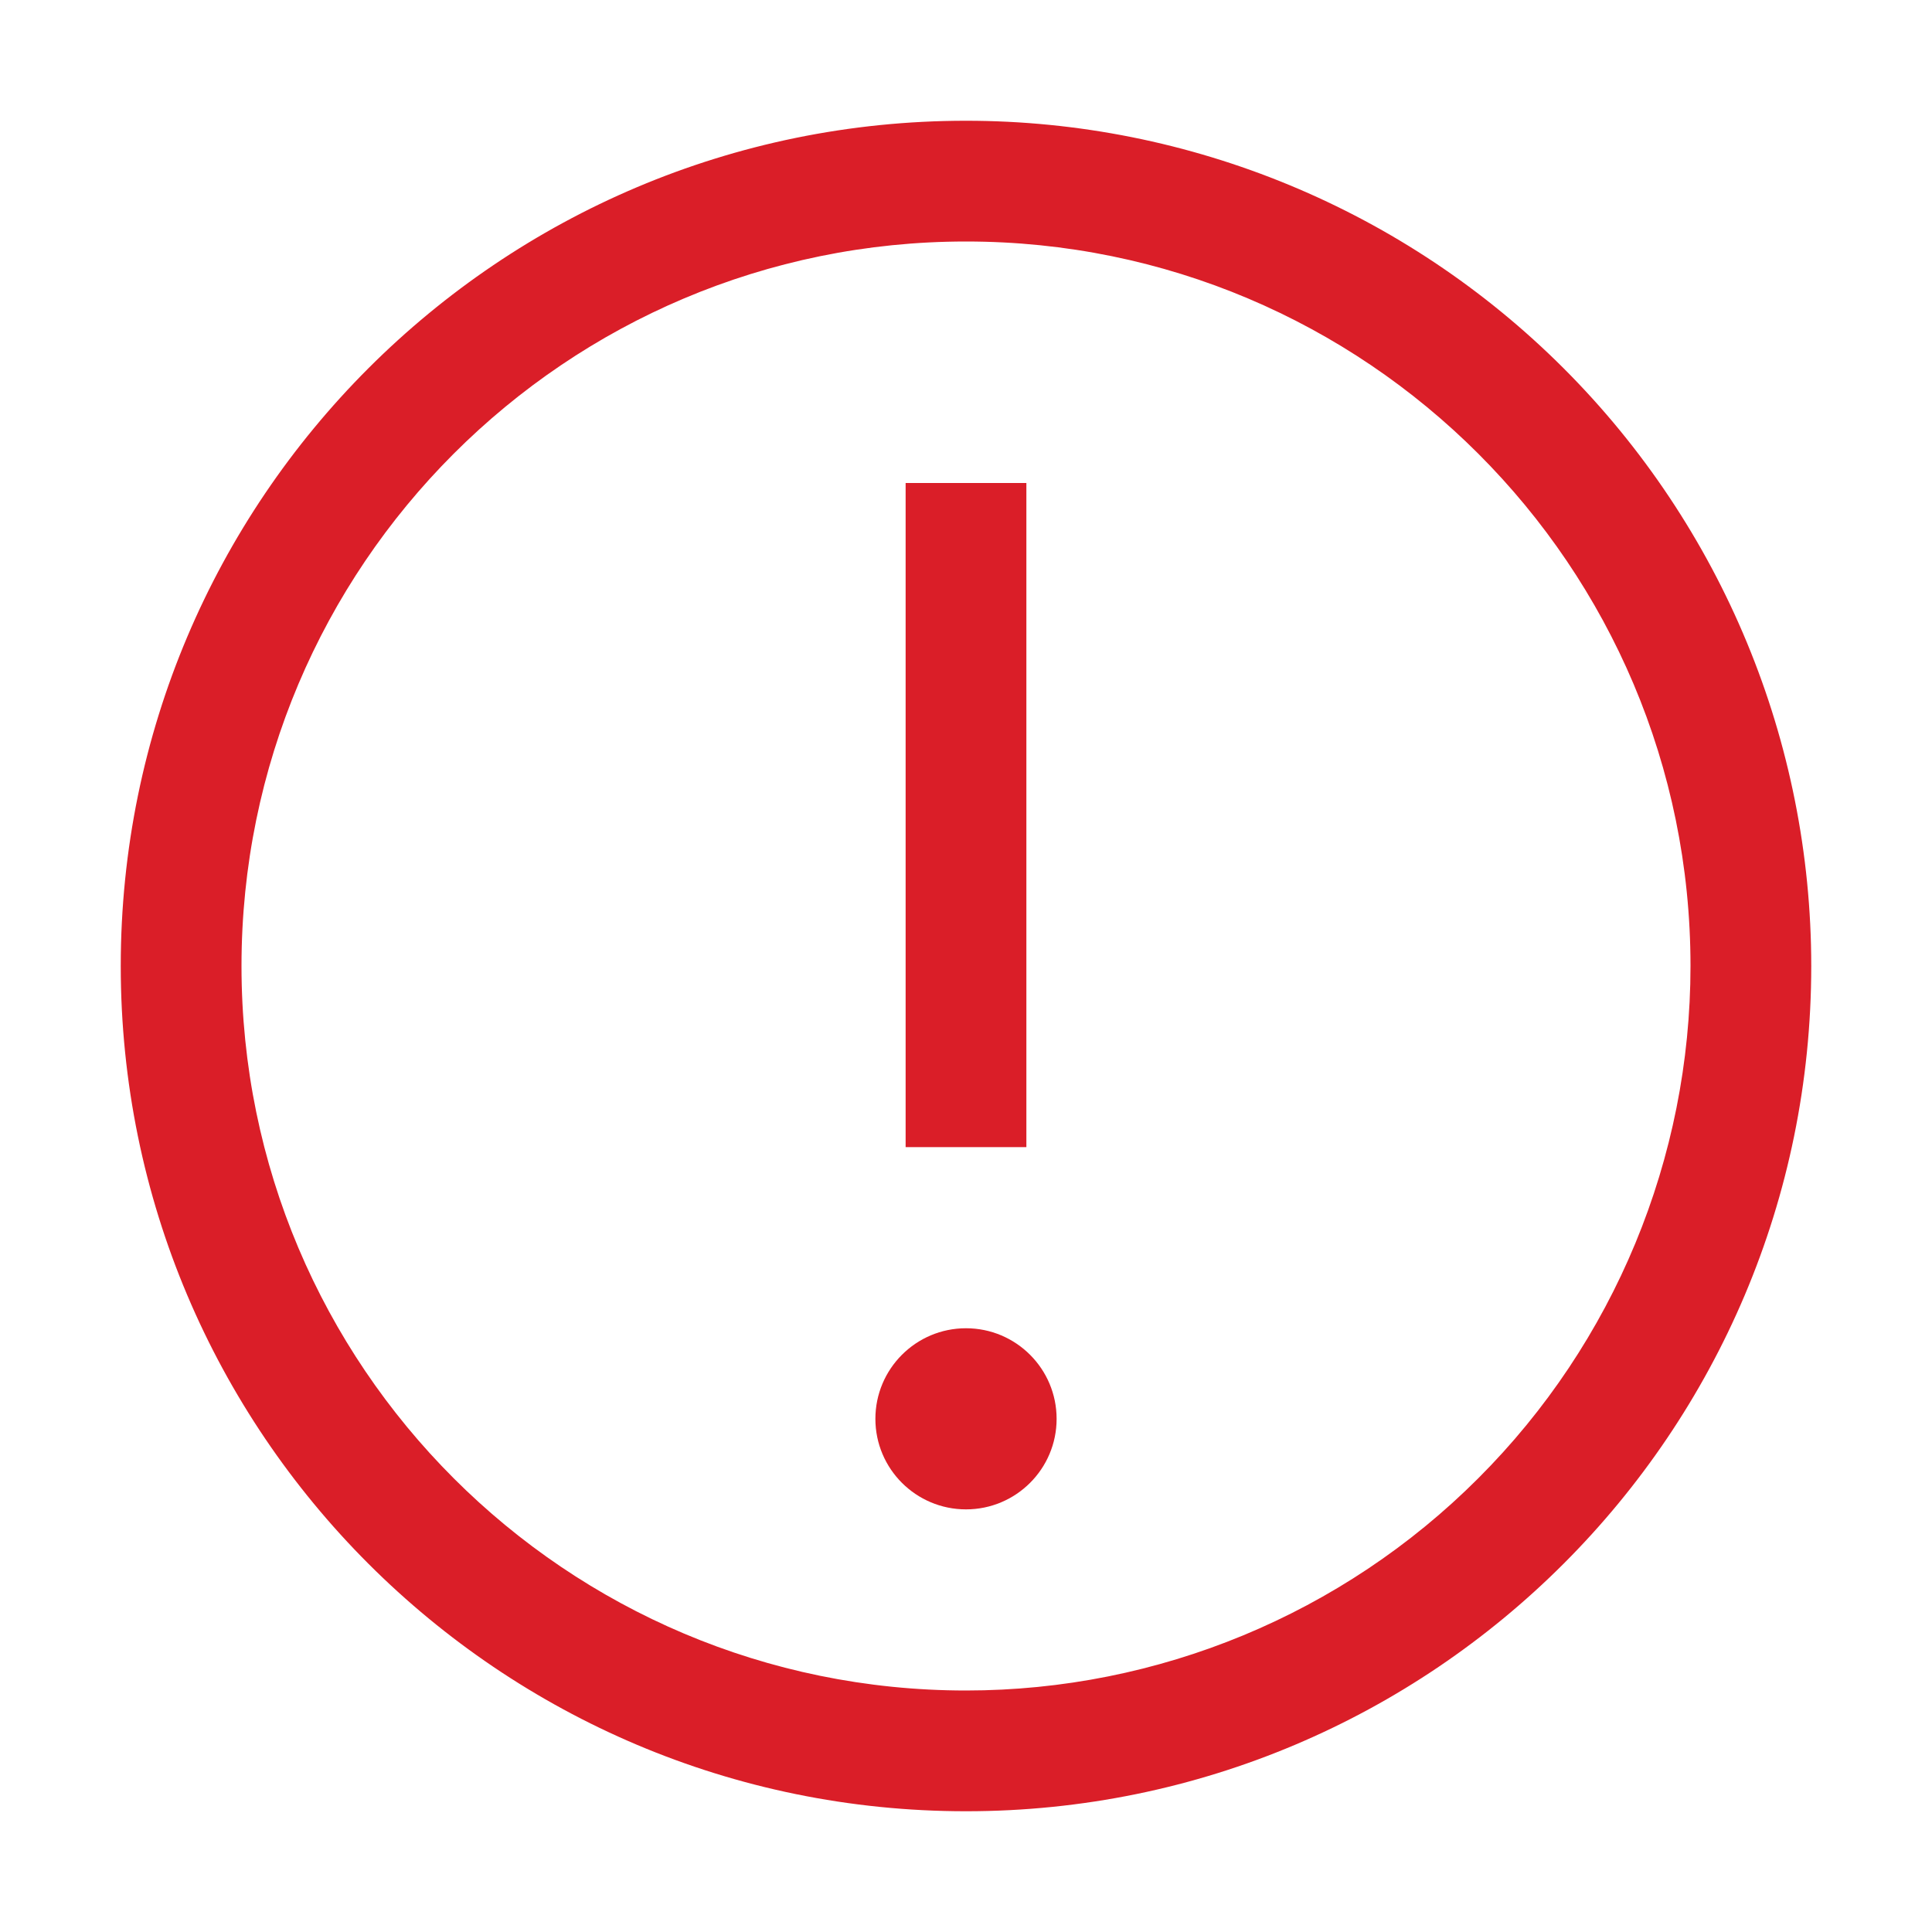 <?xml version="1.0" encoding="UTF-8"?>
<svg width="20px" height="20px" viewBox="0 0 20 20" version="1.1" xmlns="http://www.w3.org/2000/svg" xmlns:xlink="http://www.w3.org/1999/xlink">
    <title>warning</title>
    <defs>
        <filter id="filter-1">
            <feColorMatrix in="SourceGraphic" type="matrix" values="0 0 0 0 0.98 0 0 0 0 0.302 0 0 0 0 0.337 0 0 0 1 0"></feColorMatrix>
        </filter>
    </defs>
    <g id="Structure" stroke="none" stroke-width="1" fill="none" fill-rule="evenodd">
        <g id="warning" filter="url(#filter-1)">
            <g>
                <path d="M10,1.25 C5.168,1.25 1.25,5.168 1.25,10 C1.25,14.832 5.168,18.75 10,18.75 C14.832,18.75 18.75,14.832 18.75,10 C18.75,7.679 17.828,5.454 16.187,3.813 C14.546,2.172 12.321,1.25 10,1.25 Z M10,17.5 C5.858,17.5 2.5,14.142 2.5,10 C2.5,5.858 5.858,2.5 10,2.5 C14.142,2.5 17.5,5.858 17.5,10 C17.5,11.989 16.71,13.897 15.303,15.303 C13.897,16.71 11.989,17.5 10,17.5 Z" id="Shape" fill="#DA1E28" fill-rule="nonzero"></path>
                <rect id="Rectangle" fill="#DA1E28" fill-rule="nonzero" x="9.375" y="5" width="1.25" height="6.875"></rect>
                <path d="M10,13.75 C9.482,13.75 9.062,14.17 9.062,14.688 C9.062,15.205 9.482,15.625 10,15.625 C10.518,15.625 10.938,15.205 10.938,14.688 C10.938,14.17 10.518,13.75 10,13.75 Z" id="Path" fill="#DA1E28" fill-rule="nonzero"></path>
                <rect id="_Transparent_Rectangle_" x="0" y="0" width="20" height="20"></rect>
            </g>
        </g>
    </g>
</svg>